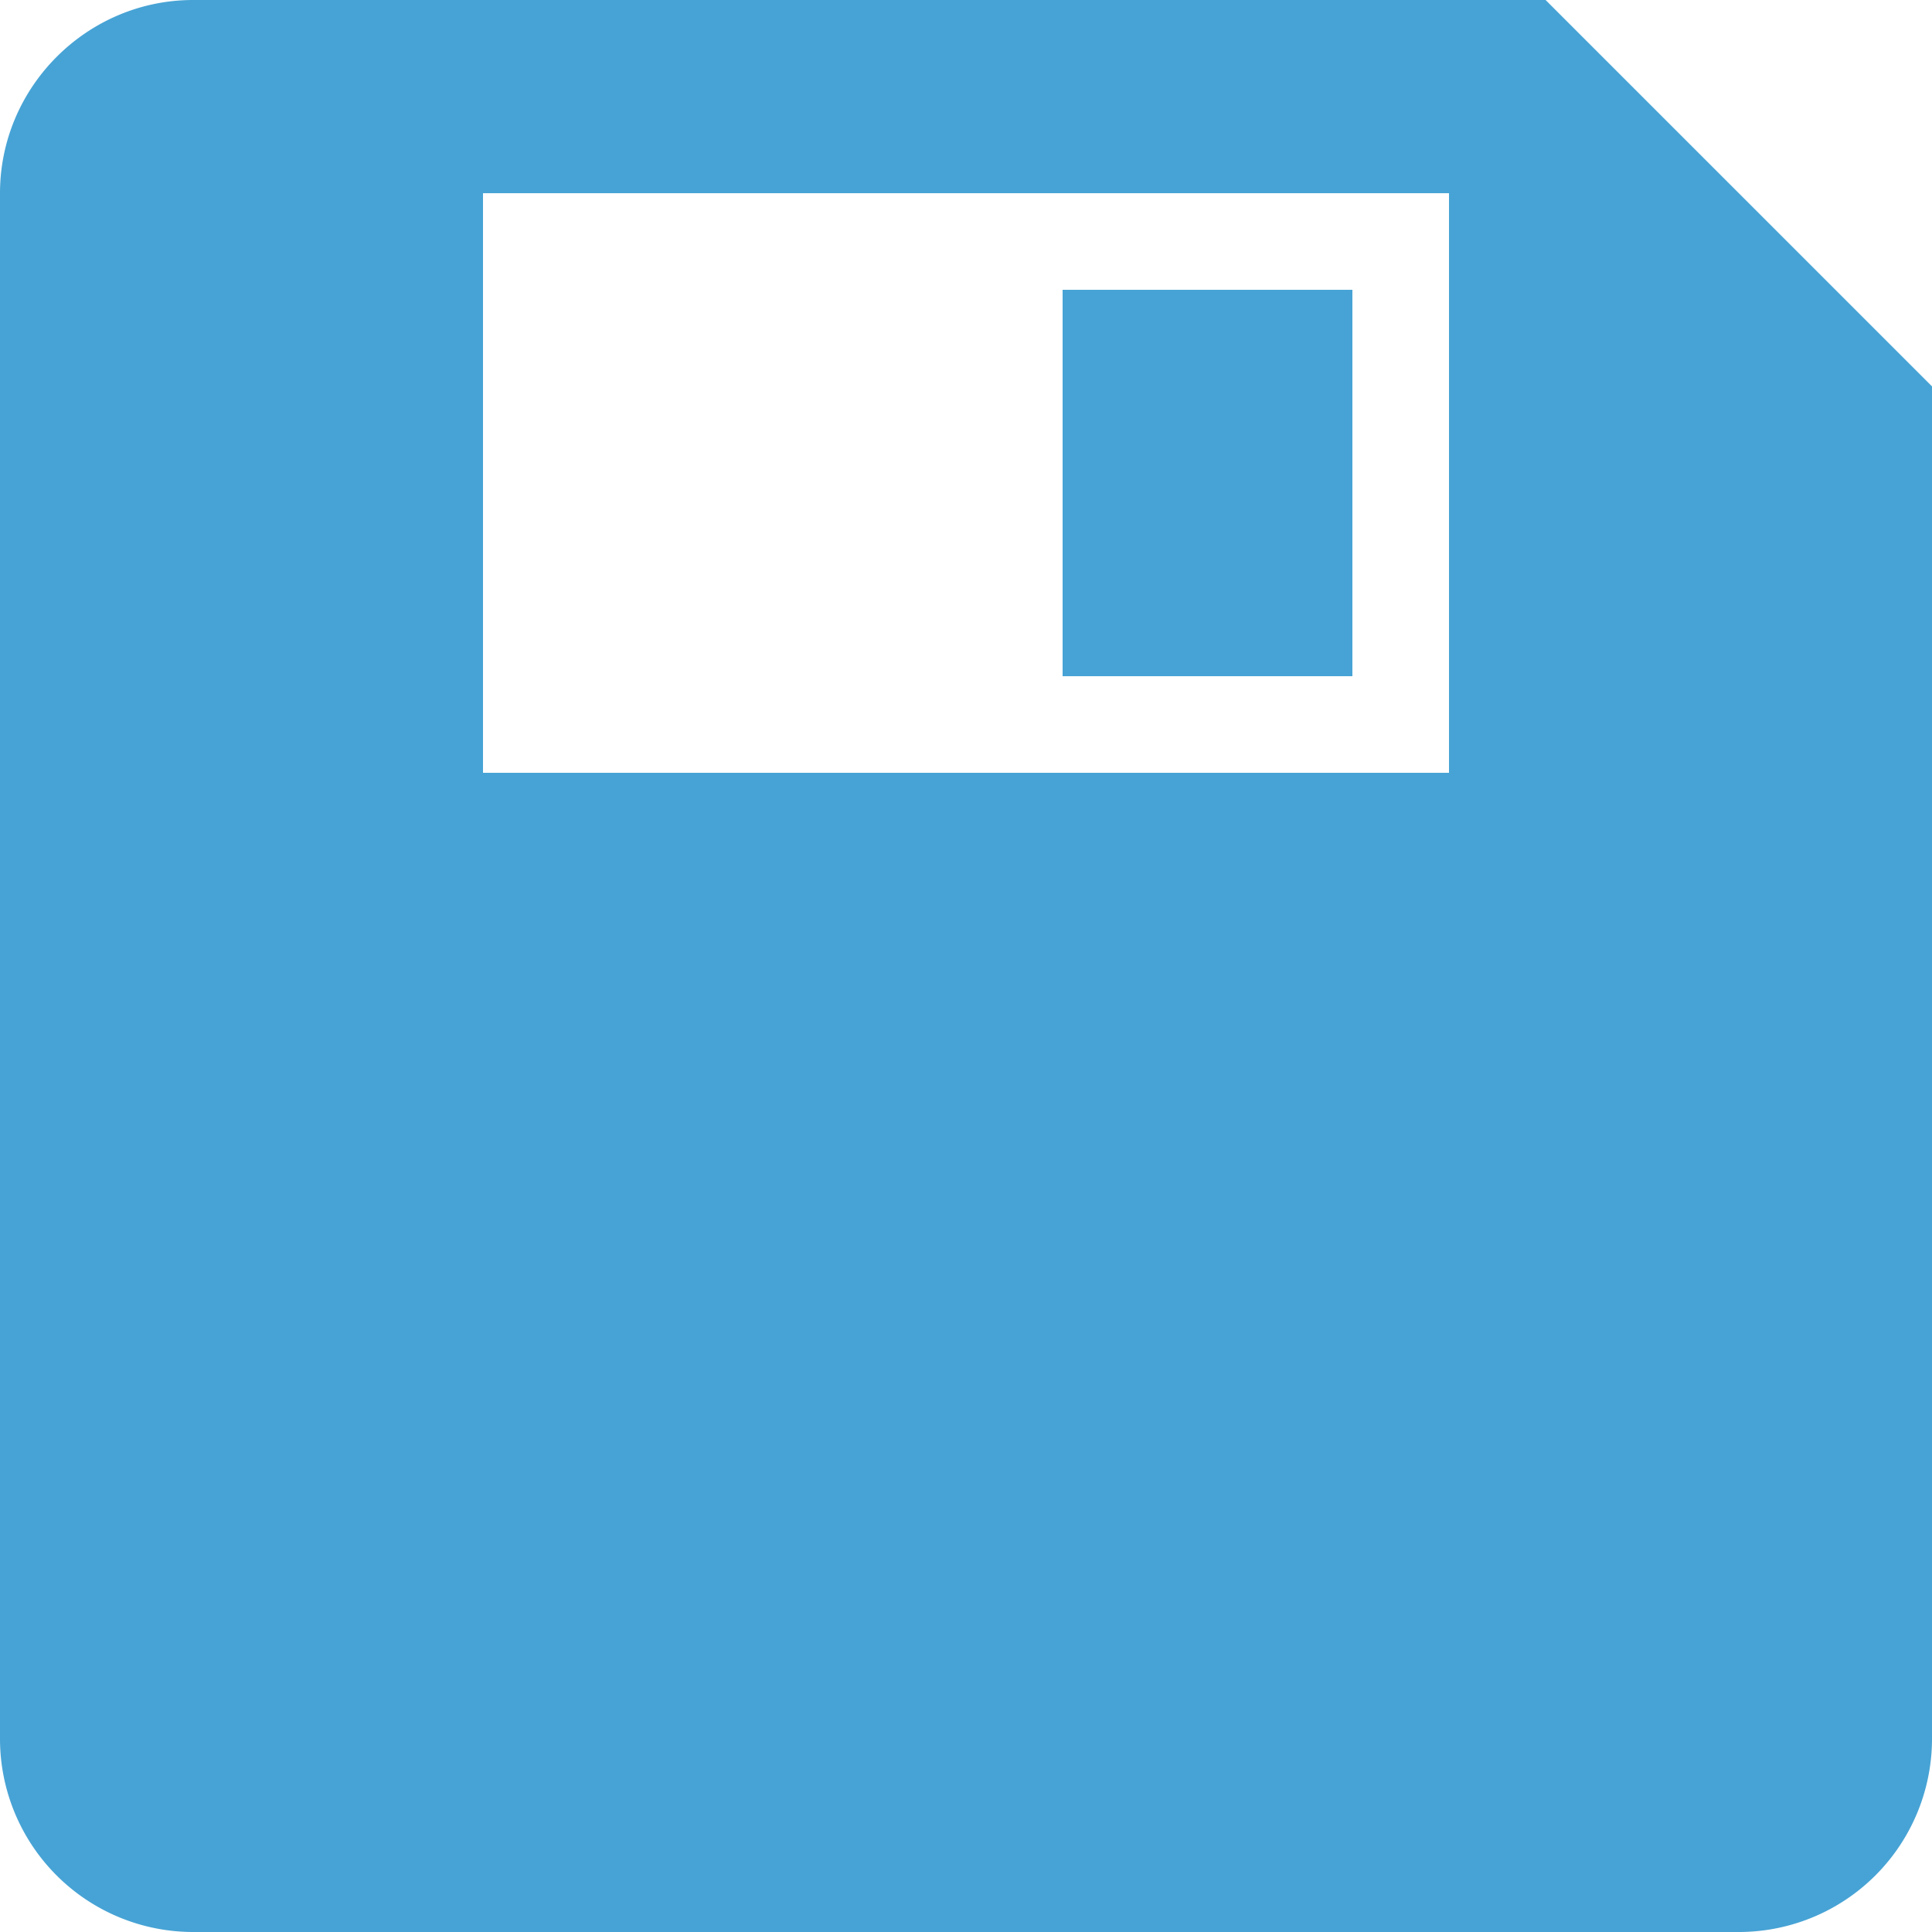 <svg width="20" height="20" xmlns="http://www.w3.org/2000/svg">

 <g>
  <title>background</title>
  <rect fill="none" id="canvas_background" height="402" width="582" y="-1" x="-1"/>
 </g>
 <g>
  <title>Layer 1</title>
  <path fill="#47a3d5" id="svg_1" d="m0,2c0,-1.1 0.9,-2 2,-2l14,0l4,4l0,14a2,2 0 0 1 -2,2l-16,0a2,2 0 0 1 -2,-2m5,-16l0,6l10,0l0,-6l-10,0zm6,1l3,0l0,4l-3,0l0,-4z"/>
 </g>
</svg>